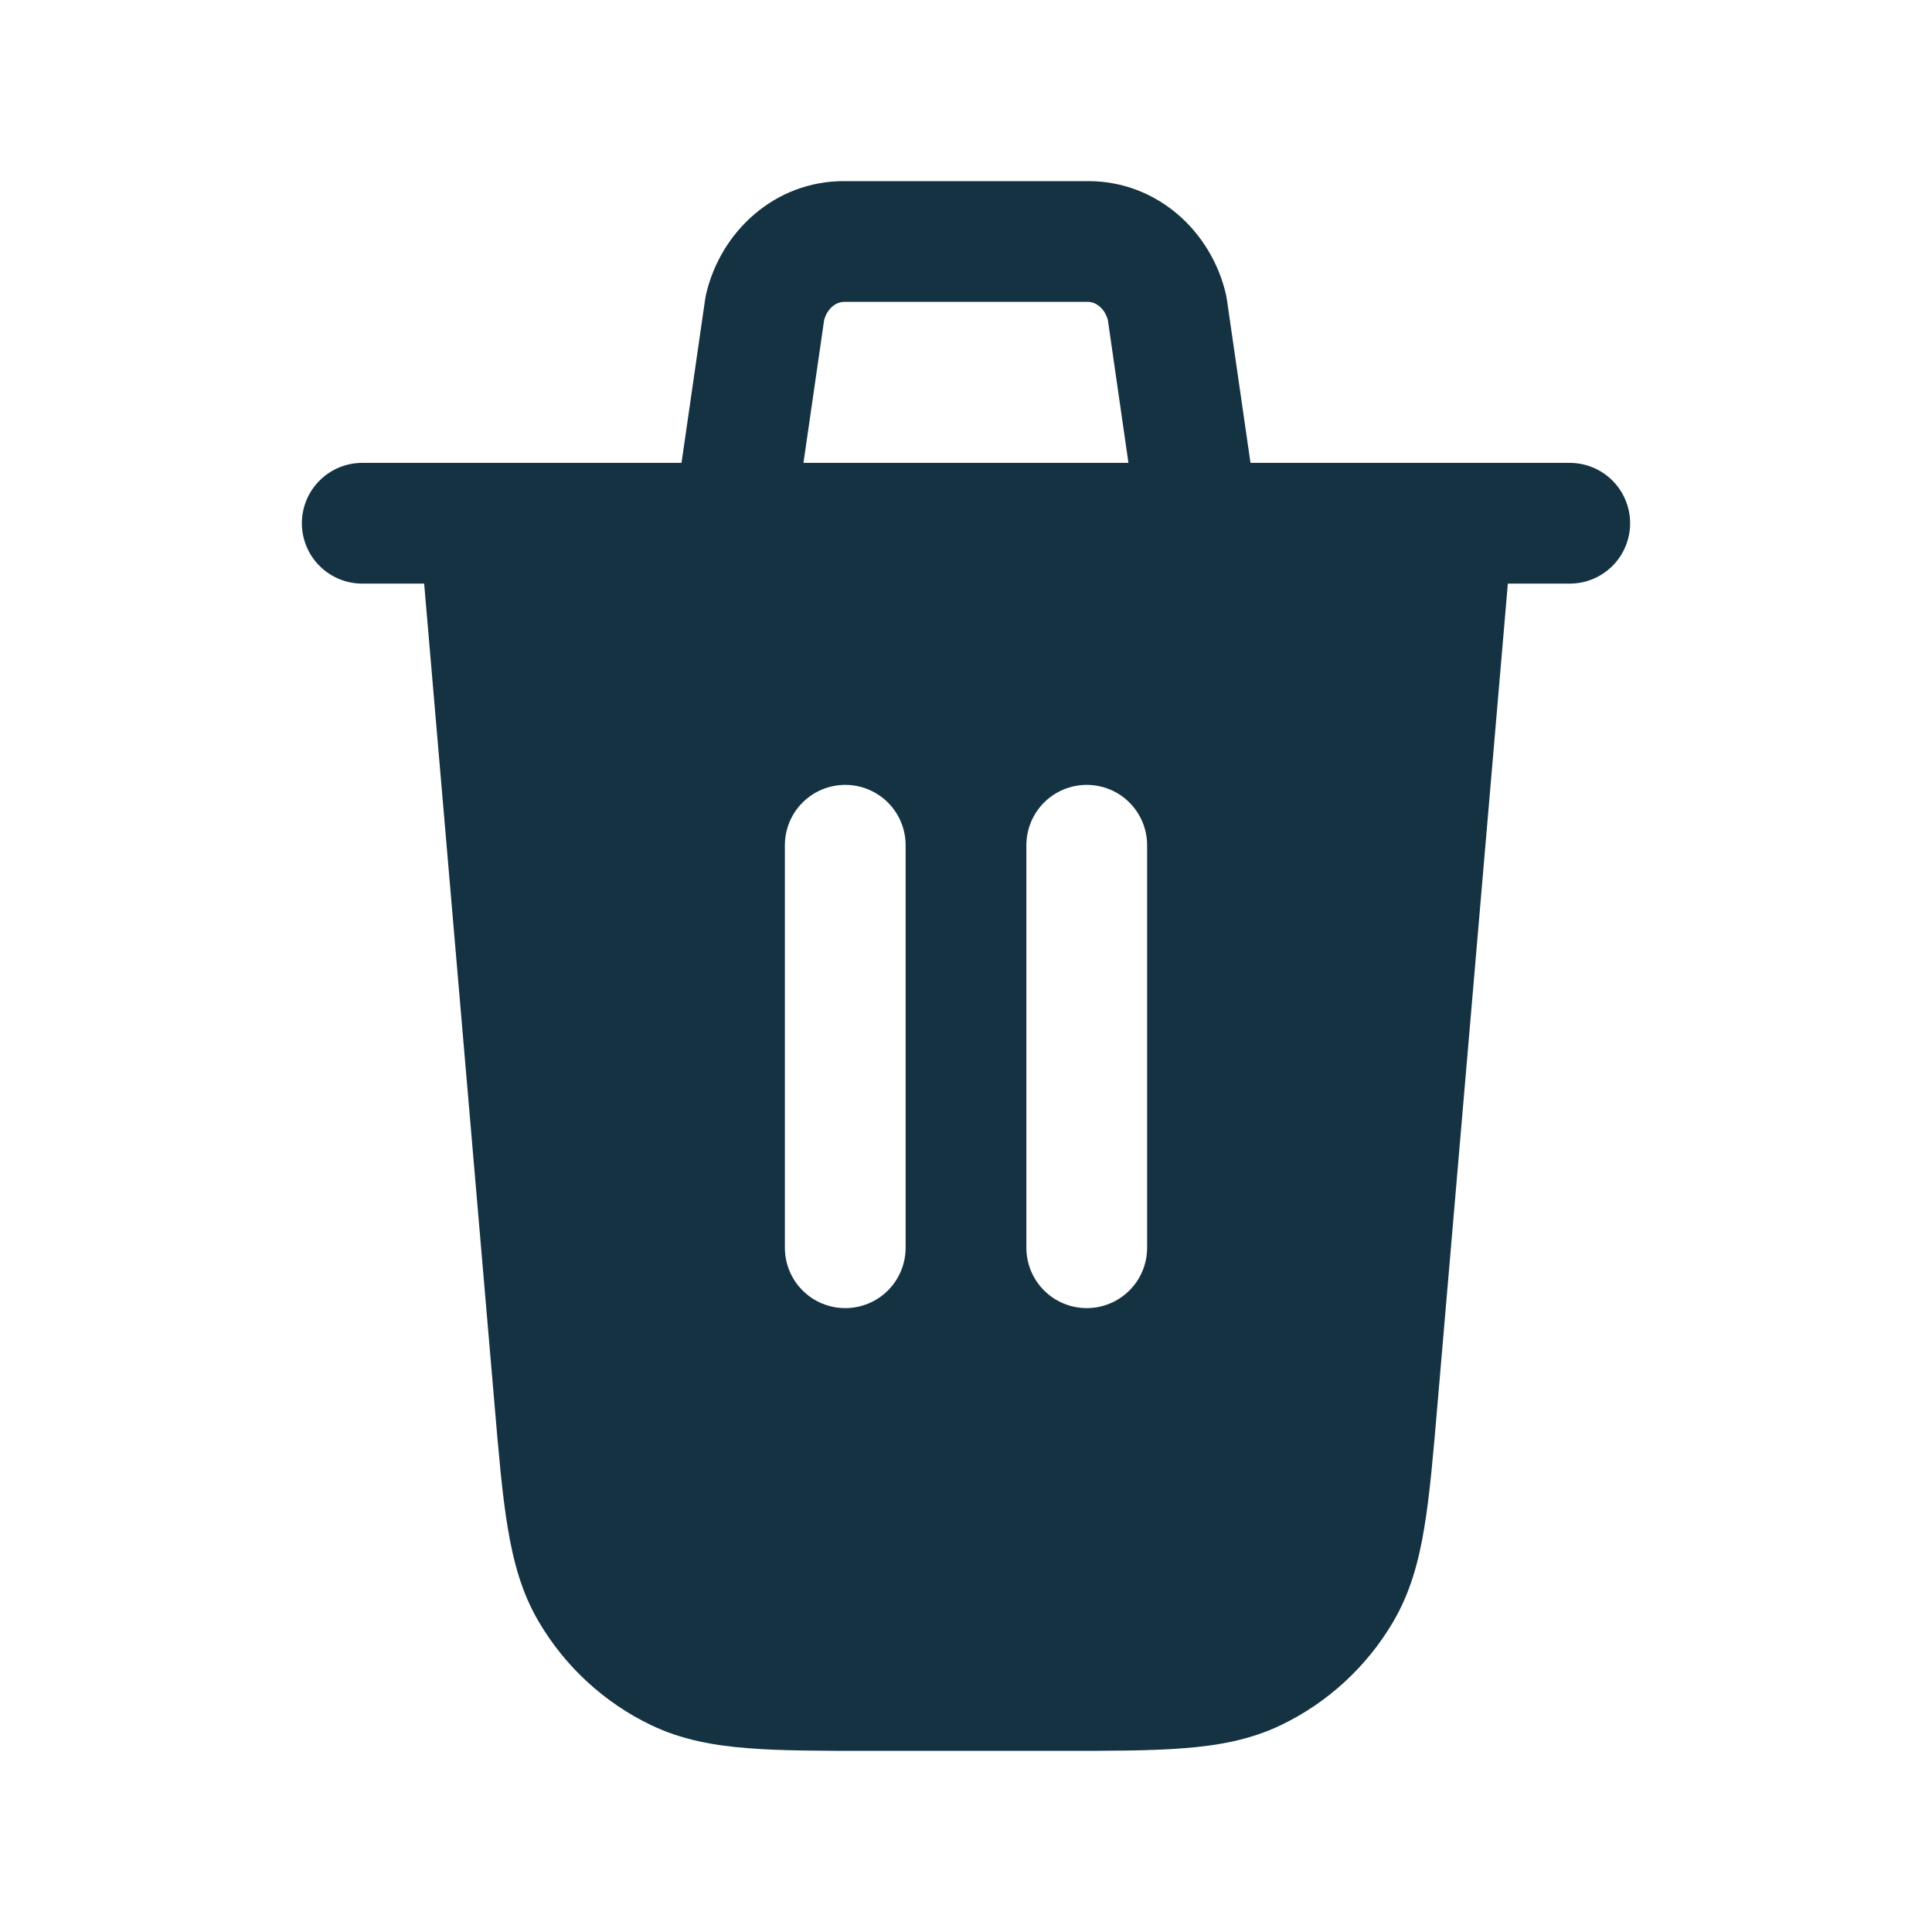 <svg width="100" height="100" viewBox="0 0 100 100" fill="none" xmlns="http://www.w3.org/2000/svg">
<path d="M63.504 15.504L64.725 23.958H81.25C82.079 23.958 82.874 24.288 83.46 24.874C84.046 25.46 84.375 26.255 84.375 27.083C84.375 27.912 84.046 28.707 83.46 29.293C82.874 29.879 82.079 30.208 81.25 30.208H78.046L74.408 72.646C74.188 75.229 74.008 77.354 73.721 79.071C73.429 80.858 72.983 82.458 72.112 83.942C70.745 86.271 68.712 88.139 66.275 89.304C64.725 90.042 63.092 90.346 61.283 90.487C59.546 90.625 57.417 90.625 54.825 90.625H45.175C42.583 90.625 40.454 90.625 38.717 90.487C36.908 90.346 35.275 90.042 33.725 89.304C31.288 88.139 29.255 86.271 27.887 83.942C27.012 82.458 26.575 80.858 26.279 79.071C25.992 77.35 25.812 75.229 25.592 72.646L21.954 30.208H18.75C17.921 30.208 17.126 29.879 16.54 29.293C15.954 28.707 15.625 27.912 15.625 27.083C15.625 26.255 15.954 25.46 16.54 24.874C17.126 24.288 17.921 23.958 18.75 23.958H35.275L36.496 15.504L36.542 15.25C37.3 11.958 40.125 9.375 43.667 9.375H56.333C59.875 9.375 62.7 11.958 63.458 15.25L63.504 15.504ZM41.587 23.958H58.408L57.342 16.558C57.142 15.863 56.633 15.625 56.329 15.625H43.671C43.367 15.625 42.858 15.863 42.658 16.558L41.587 23.958ZM46.875 43.75C46.875 42.921 46.546 42.126 45.96 41.54C45.374 40.954 44.579 40.625 43.75 40.625C42.921 40.625 42.126 40.954 41.54 41.54C40.954 42.126 40.625 42.921 40.625 43.75V64.583C40.625 65.412 40.954 66.207 41.54 66.793C42.126 67.379 42.921 67.708 43.75 67.708C44.579 67.708 45.374 67.379 45.96 66.793C46.546 66.207 46.875 65.412 46.875 64.583V43.75ZM59.375 43.75C59.375 42.921 59.046 42.126 58.46 41.54C57.874 40.954 57.079 40.625 56.25 40.625C55.421 40.625 54.626 40.954 54.04 41.54C53.454 42.126 53.125 42.921 53.125 43.75V64.583C53.125 65.412 53.454 66.207 54.04 66.793C54.626 67.379 55.421 67.708 56.25 67.708C57.079 67.708 57.874 67.379 58.46 66.793C59.046 66.207 59.375 65.412 59.375 64.583V43.75Z" fill="#153243"/>
</svg>
